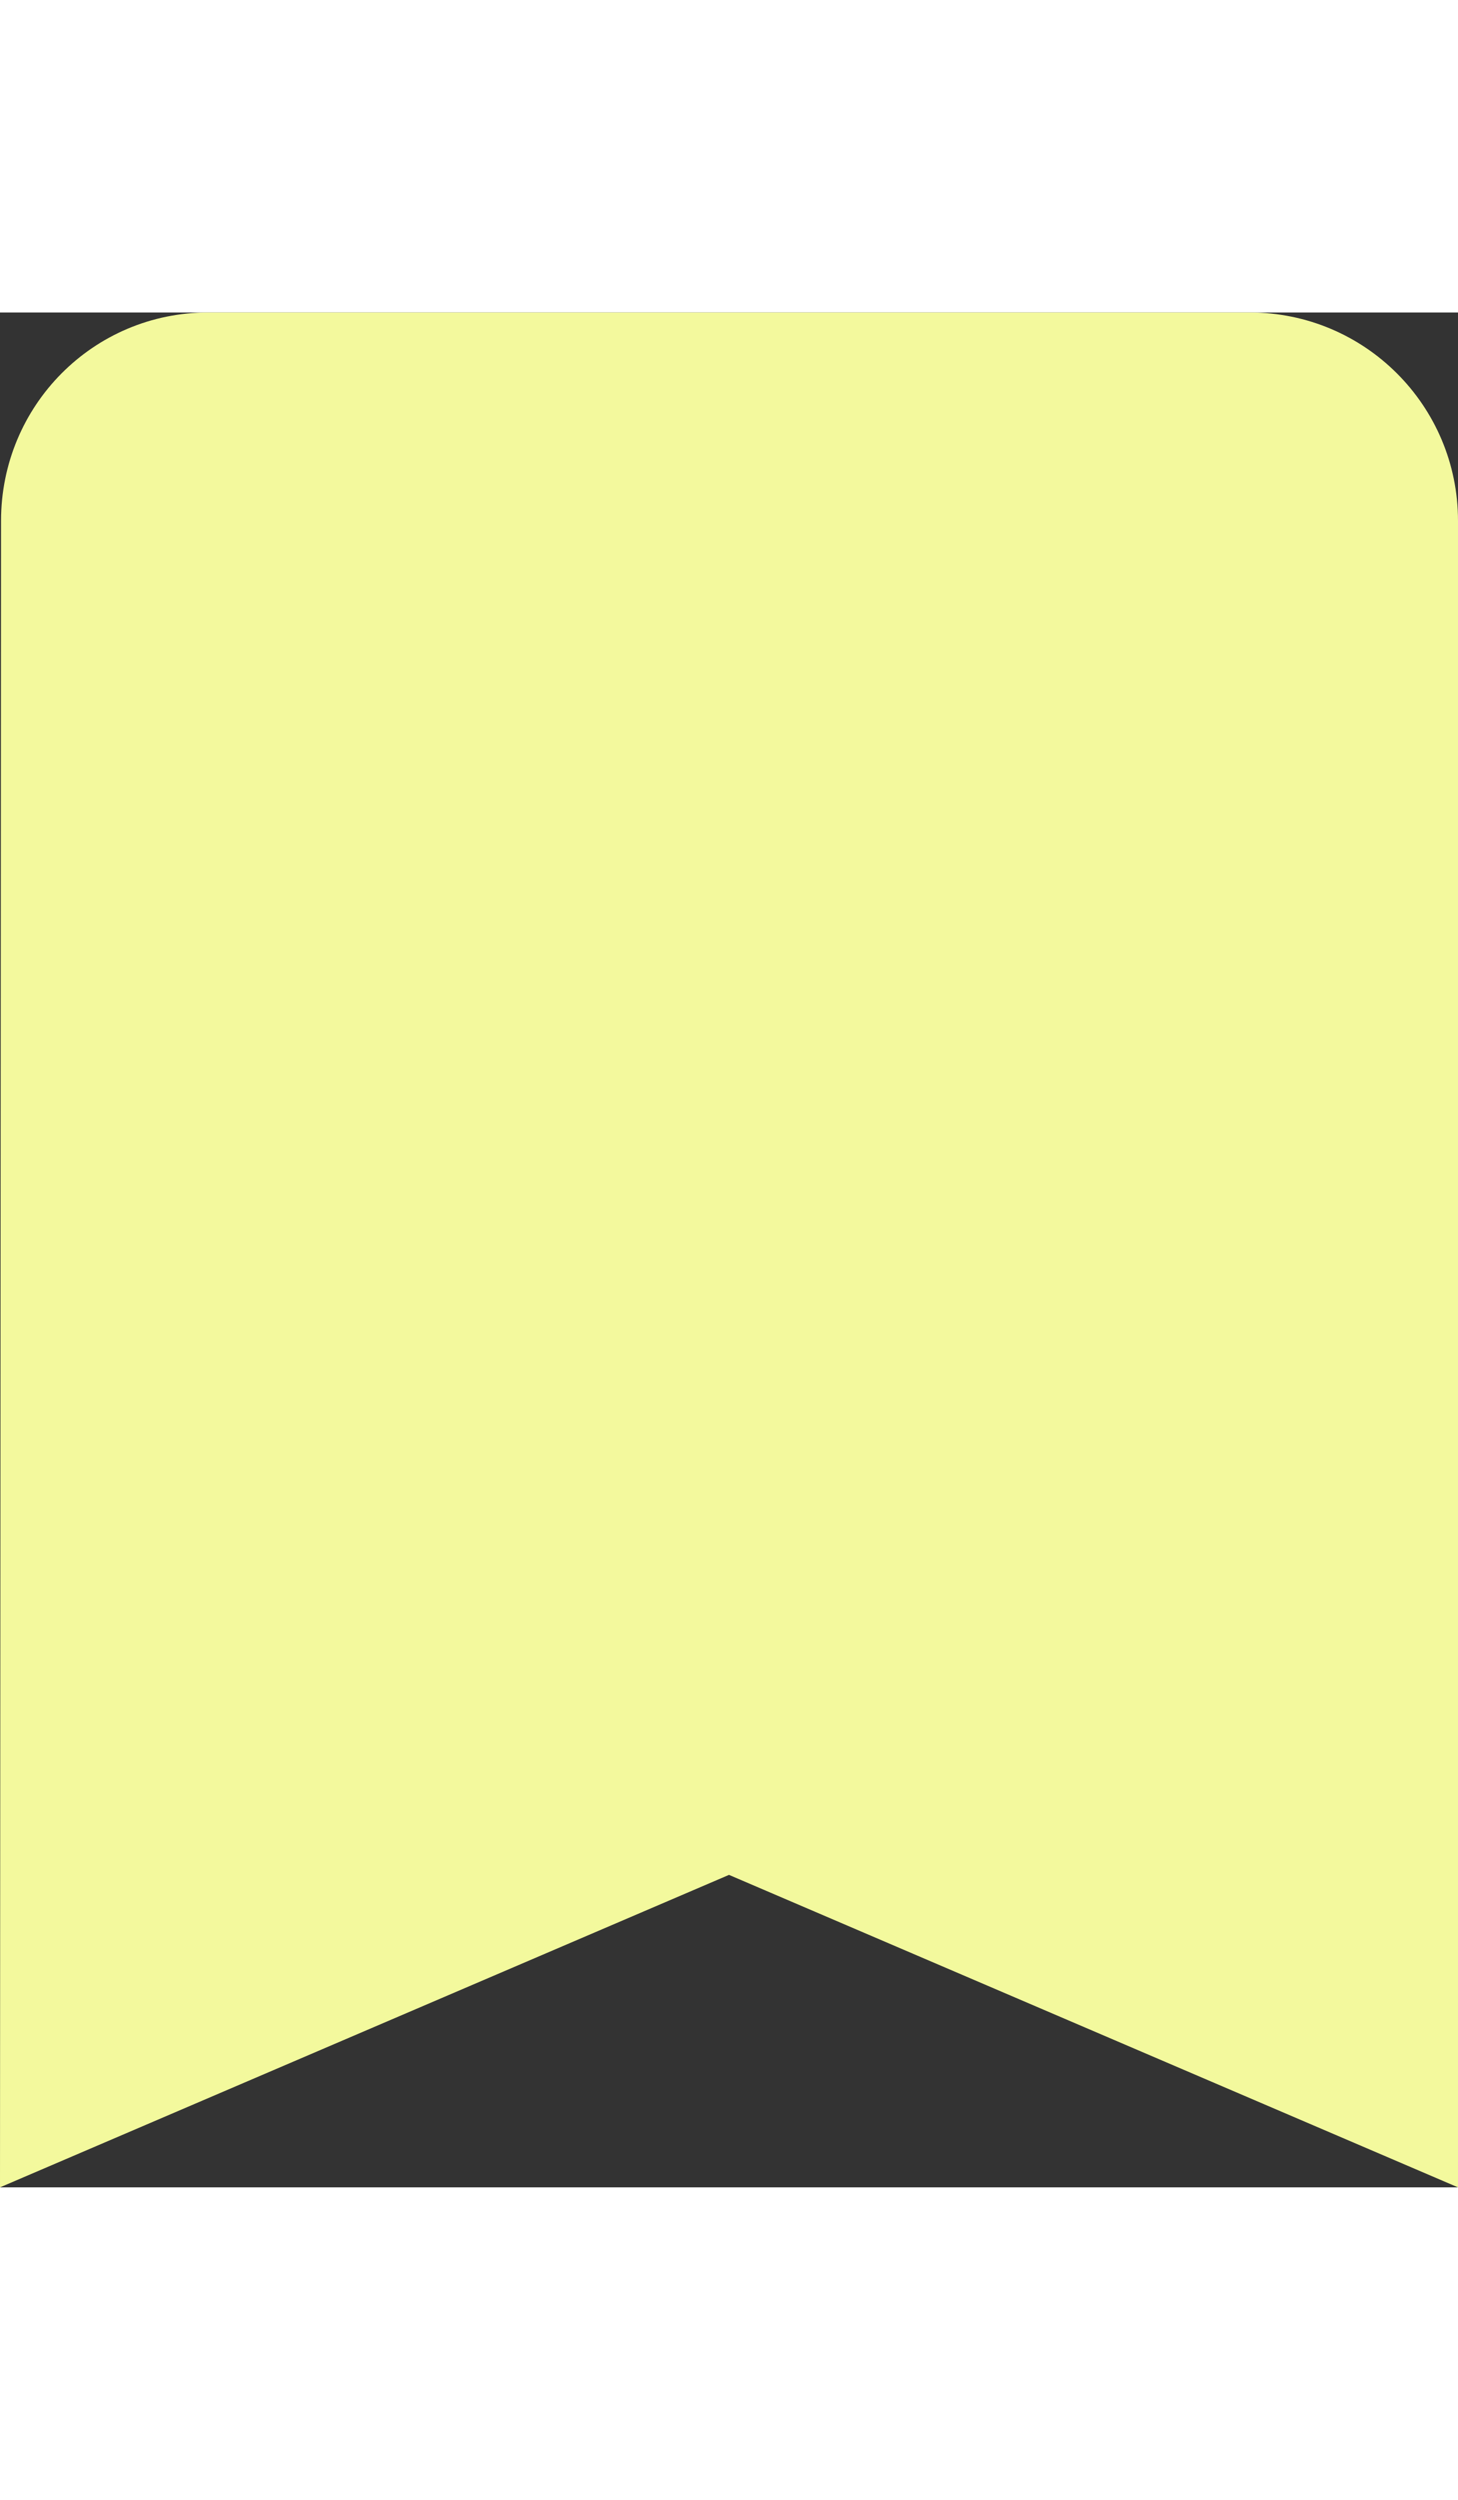 <svg fill="#f3f99d" height="48" version="1.1" viewBox="0 0 28 36" width="28" xmlns="http://www.w3.org/2000/svg"><rect x="0" y="0" width="28" height="36" fill="#333333" stroke="none"/><path d="M24 0L4 0C1.79 0 .02 1.79.02 4L0 36 14 30 28 36 28 4C28 1.79 26.21 0 24 0Z"/></svg>